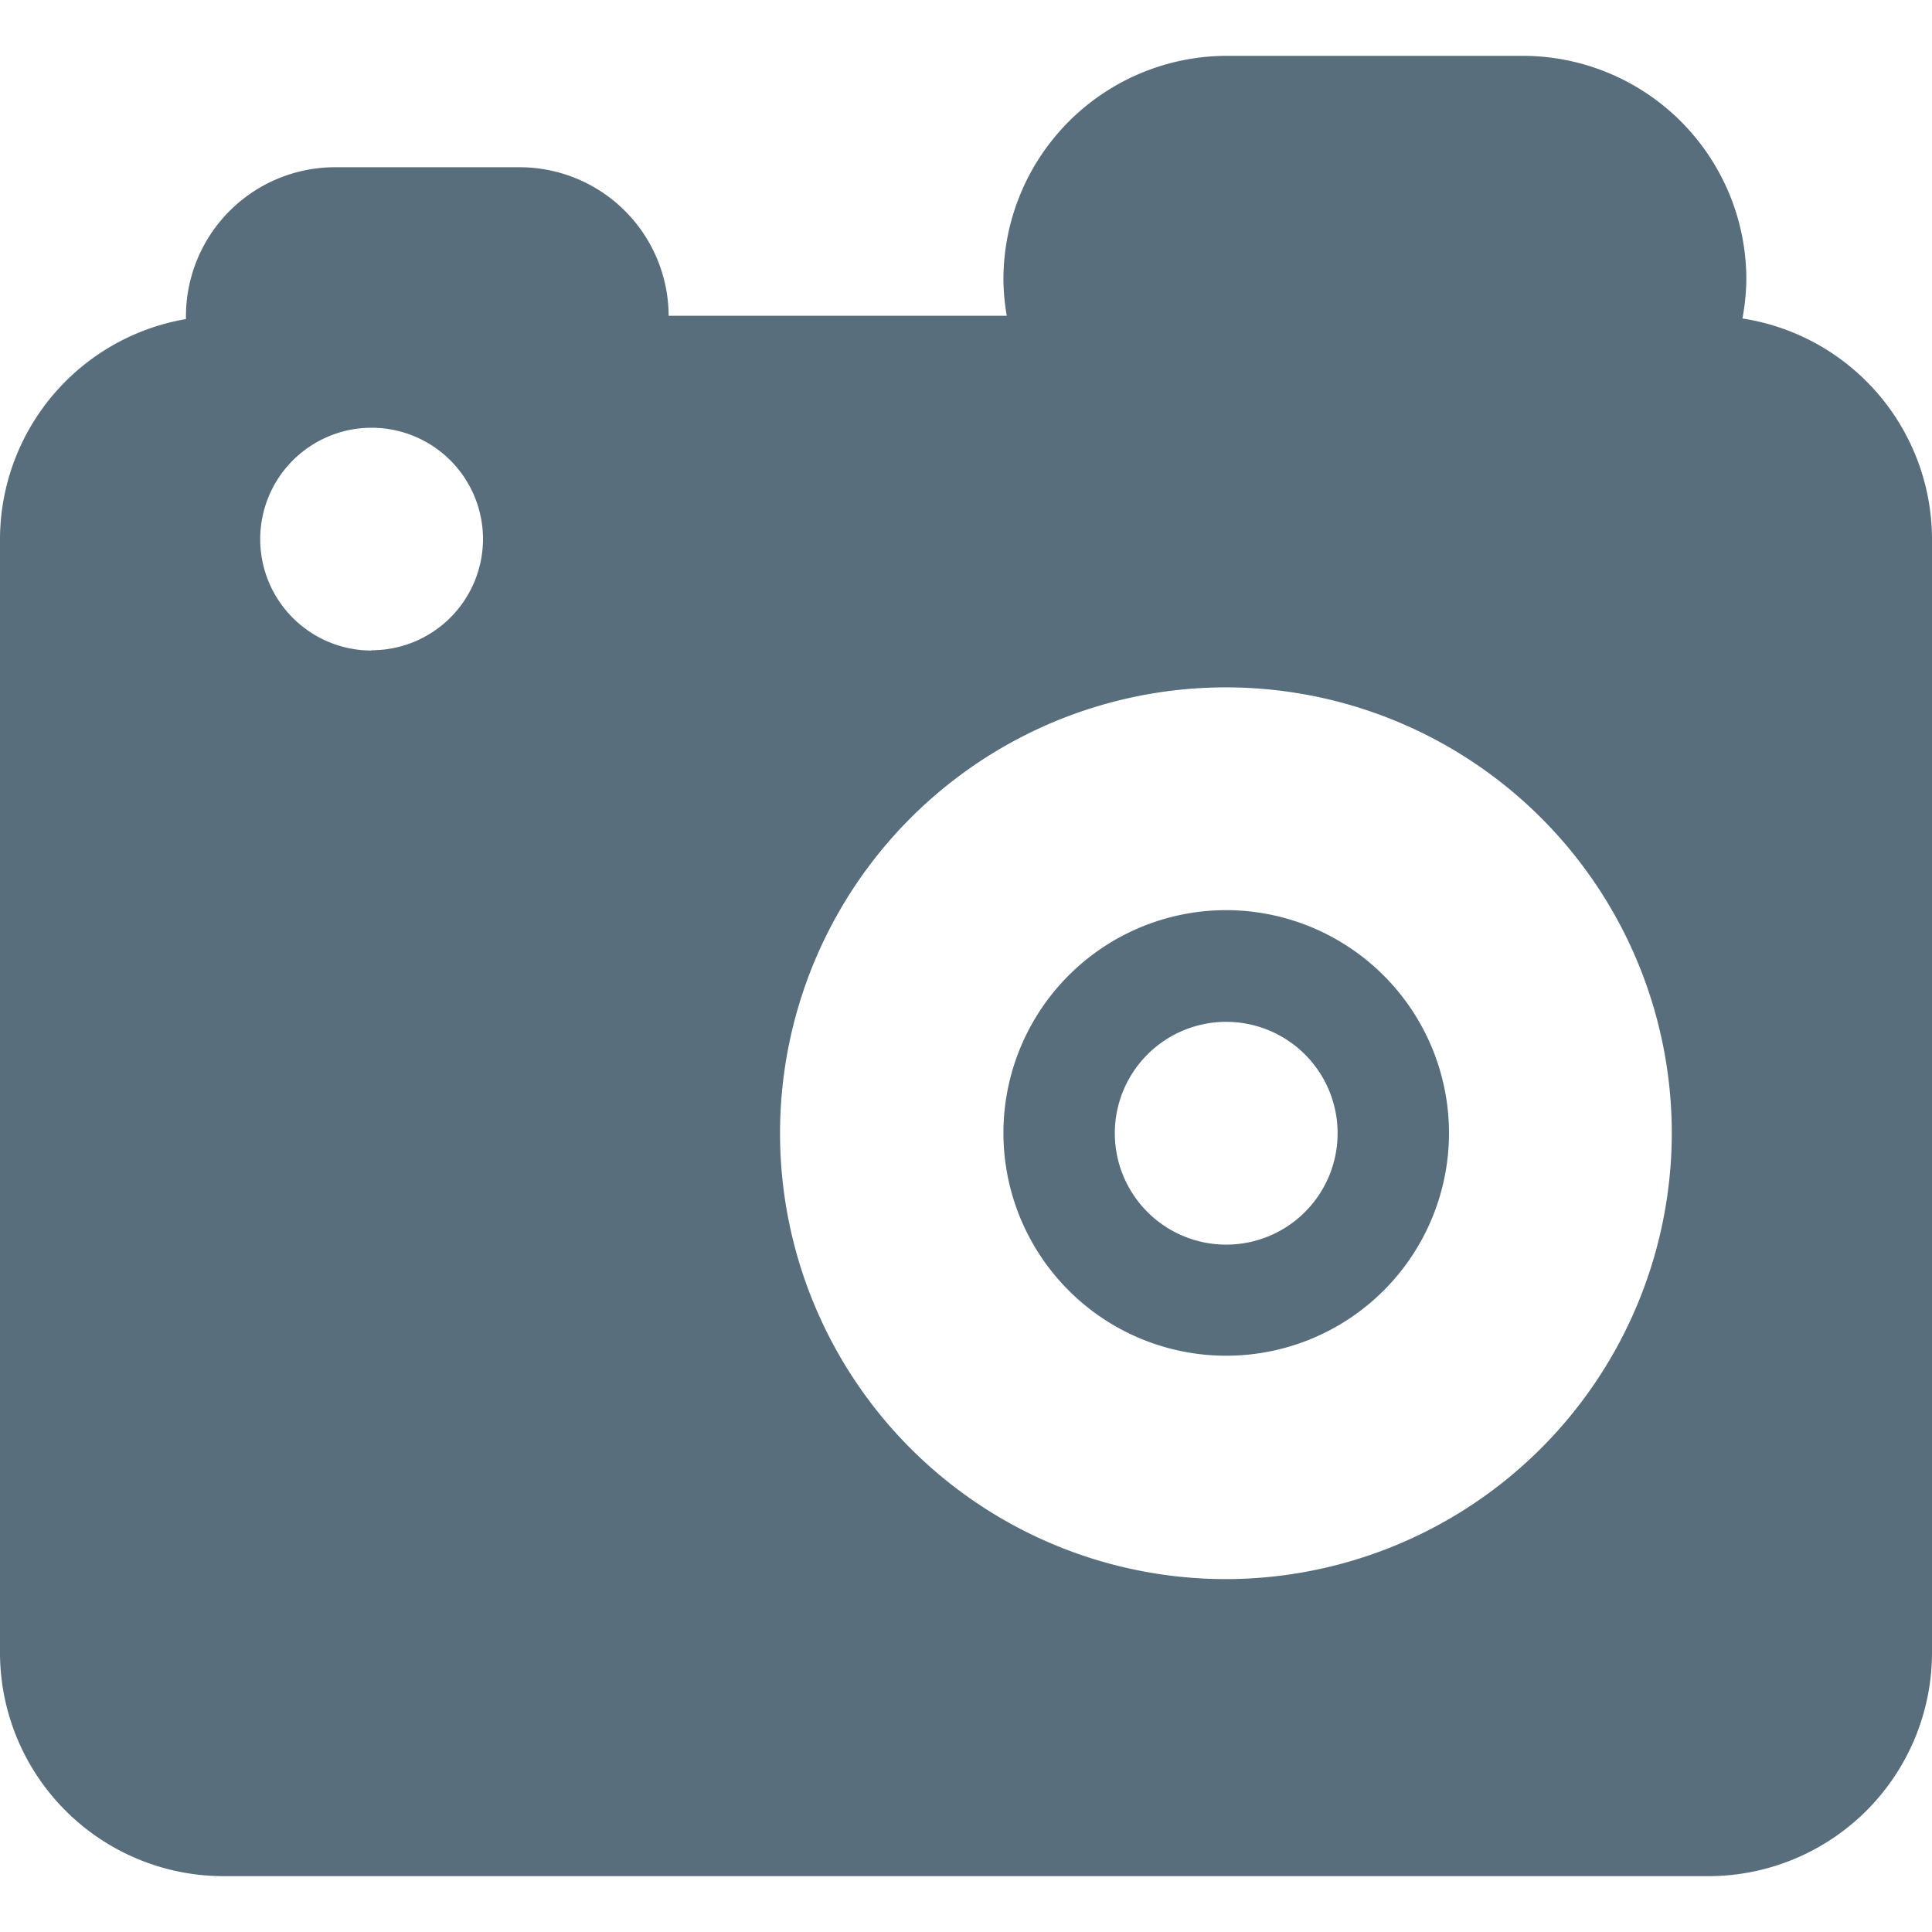 <svg id="图层_1" data-name="图层 1" 
    xmlns="http://www.w3.org/2000/svg" viewBox="0 0 64 64" width="64px" height="64px">
    <defs>
        <style></style>
    </defs>
    <title>相机</title>
    <path  class="canChangeFill" style="fill:#586e7c;" d="M40.62,30.15A7.38,7.38,0,1,0,48,37.54,7.39,7.39,0,0,0,40.62,30.15Zm0,11.08a3.69,3.69,0,1,1,3.69-3.69A3.69,3.69,0,0,1,40.62,41.23Z"/>
    <path  class="canChangeFill" style="fill:#586e7c;" d="M57.72,10.55a7.33,7.33,0,0,0,.13-1.32,7.41,7.41,0,0,0-7.38-7.38H40.62a7.41,7.41,0,0,0-7.38,7.38,7.32,7.32,0,0,0,.11,1.23H22.15a4.94,4.94,0,0,0-4.92-4.92H11.08a4.94,4.94,0,0,0-4.92,4.92v.11A7.41,7.41,0,0,0,0,17.85V54.77a7.41,7.41,0,0,0,7.38,7.38H56.62A7.41,7.41,0,0,0,64,54.77V17.85A7.41,7.41,0,0,0,57.72,10.55Zm-45.41,11A3.69,3.69,0,1,1,16,17.85,3.69,3.69,0,0,1,12.31,21.54ZM40.62,52.31A14.77,14.77,0,1,1,55.38,37.54,14.79,14.79,0,0,1,40.62,52.31Z"/>
</svg>